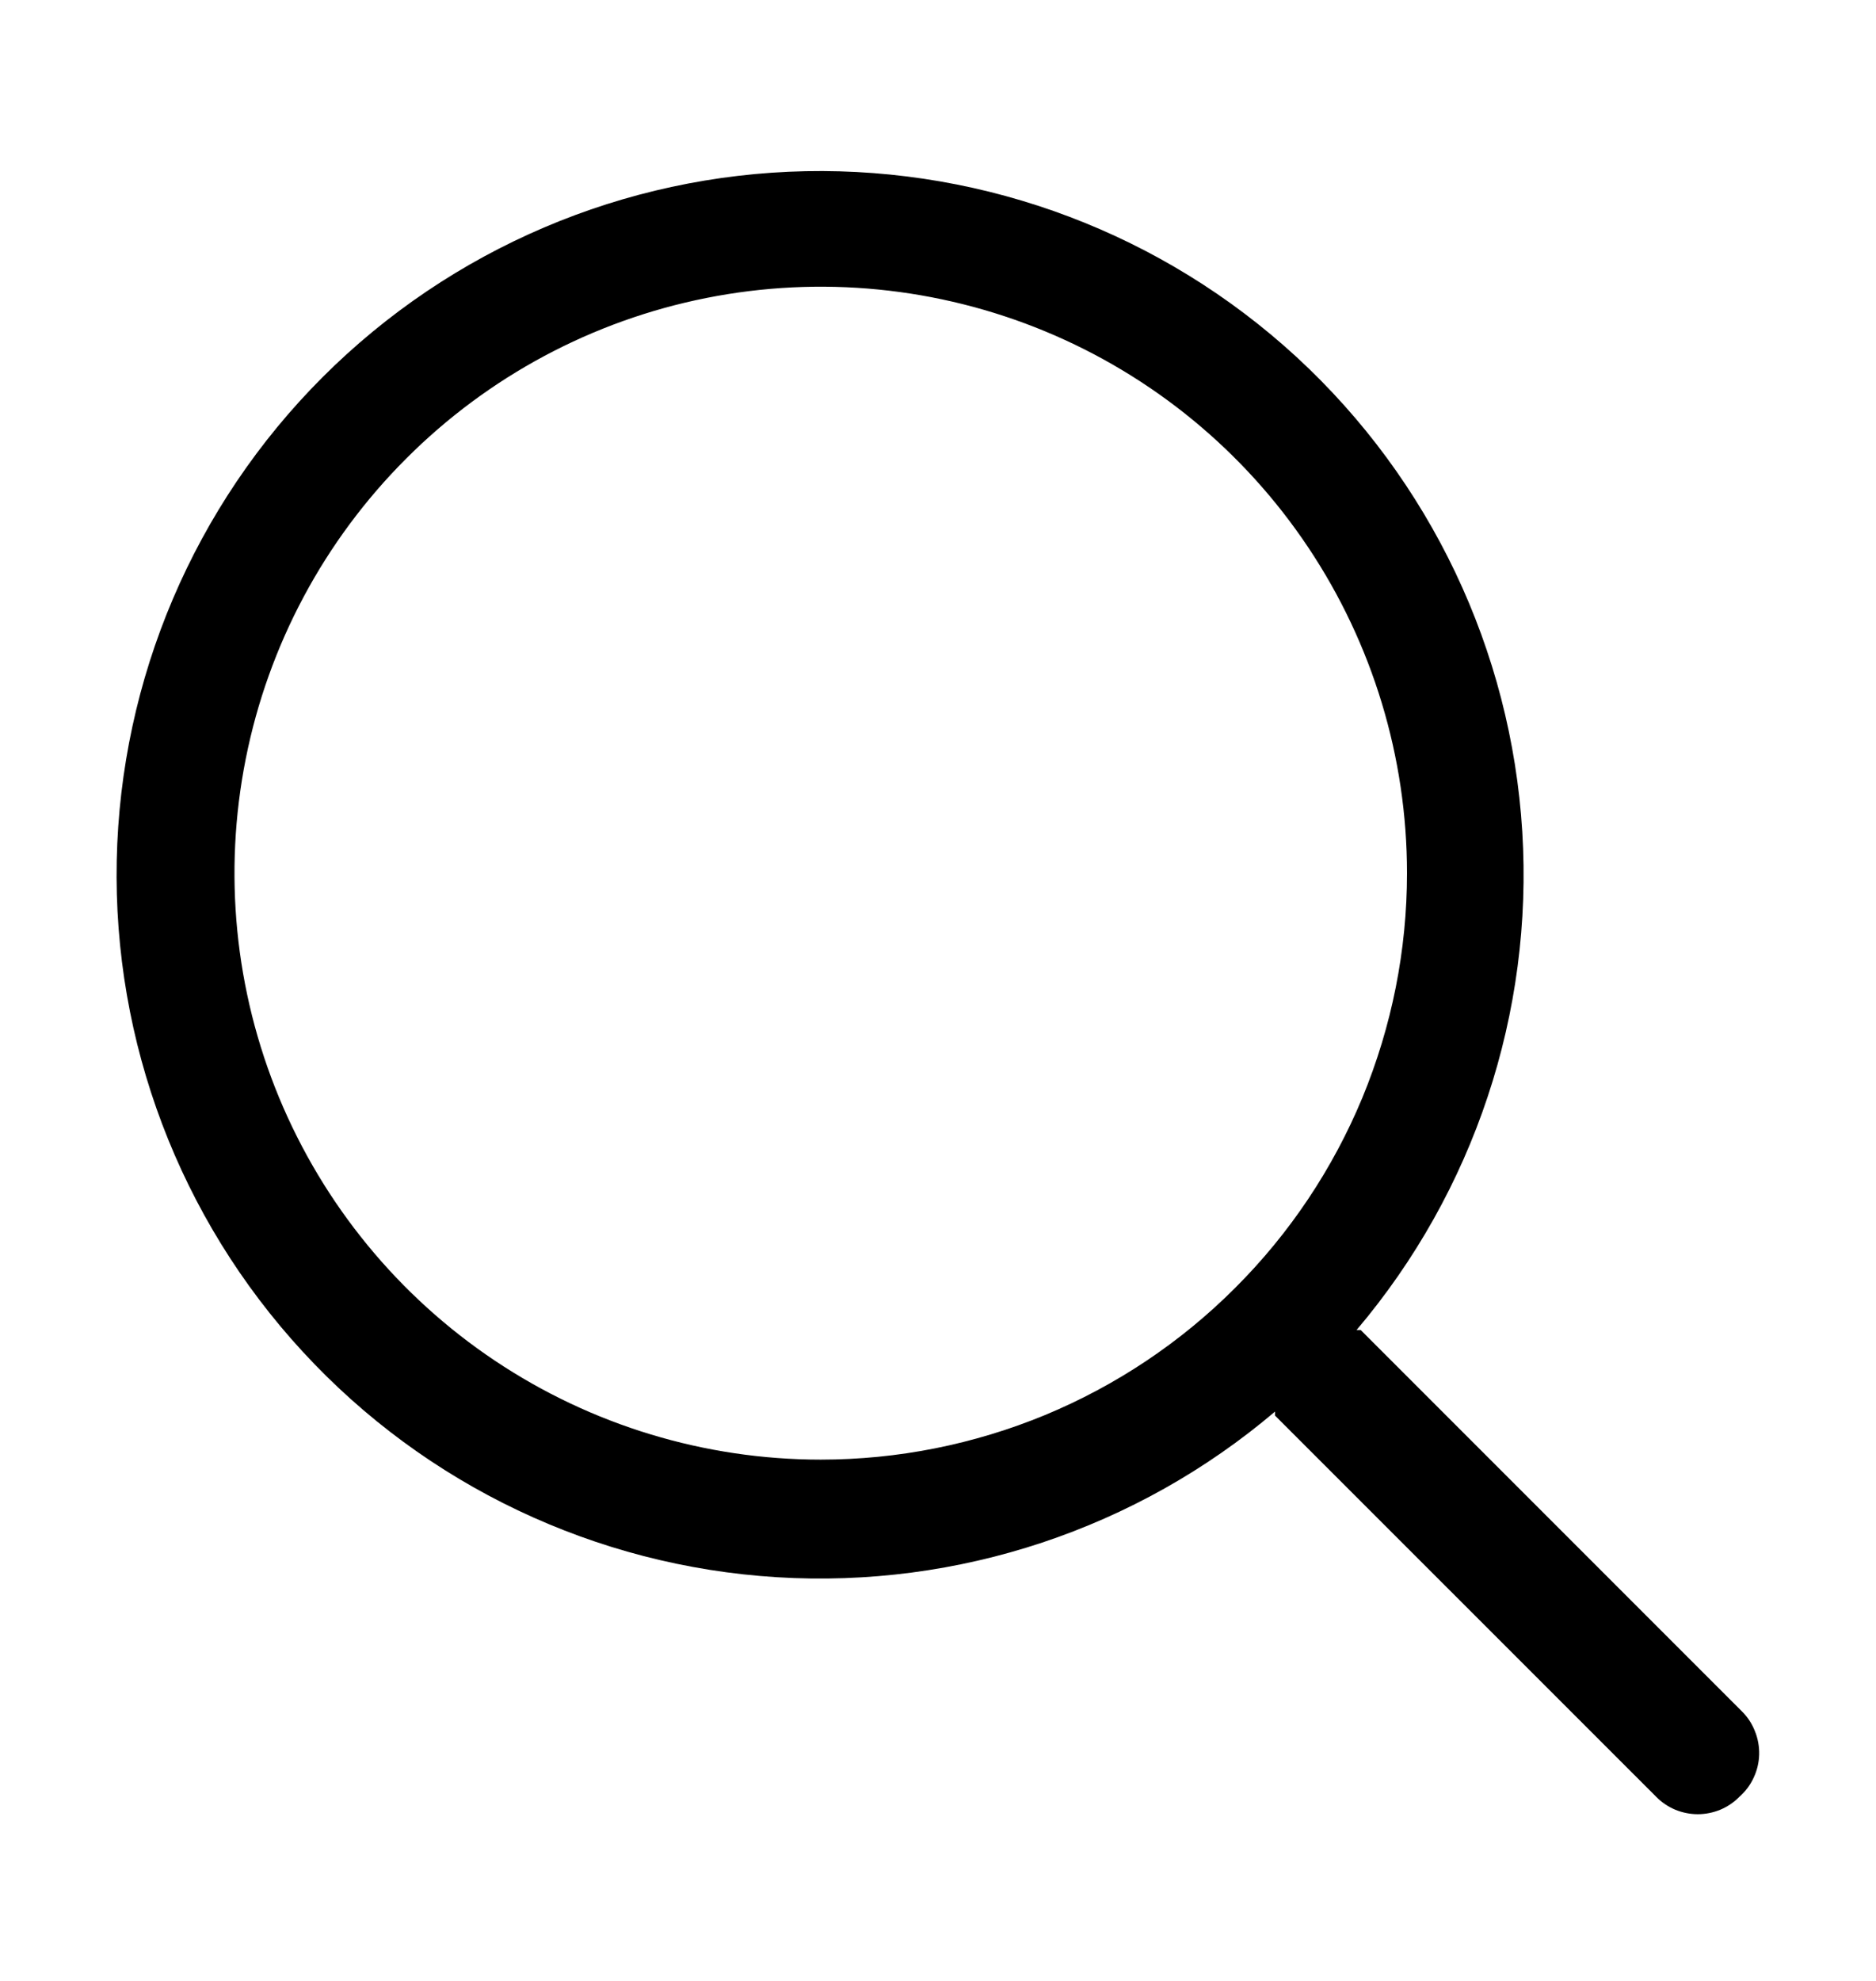 <svg width="18" height="19" viewBox="0 0 18 19" fill="none" xmlns="http://www.w3.org/2000/svg">
<path d="M16.712 16.413L13.056 12.757H13.016C14.143 11.428 14.713 9.715 14.606 7.976C14.499 6.237 13.723 4.607 12.442 3.426C11.16 2.246 9.472 1.607 7.73 1.642C5.988 1.678 4.327 2.386 3.095 3.618C1.863 4.85 1.156 6.511 1.12 8.253C1.084 9.994 1.723 11.683 2.904 12.964C4.084 14.246 5.715 15.021 7.454 15.128C9.193 15.235 10.906 14.666 12.234 13.539C12.234 13.539 12.234 13.567 12.234 13.578L15.891 17.234C15.943 17.287 16.005 17.329 16.074 17.358C16.142 17.386 16.216 17.401 16.29 17.401C16.364 17.401 16.438 17.386 16.506 17.358C16.575 17.329 16.637 17.287 16.689 17.234C16.747 17.183 16.794 17.121 16.826 17.051C16.859 16.981 16.877 16.906 16.879 16.829C16.881 16.752 16.867 16.675 16.838 16.604C16.81 16.532 16.767 16.467 16.712 16.413ZM7.875 14C6.763 14 5.675 13.67 4.75 13.052C3.825 12.434 3.104 11.555 2.678 10.528C2.252 9.5 2.141 8.369 2.358 7.278C2.575 6.186 3.111 5.184 3.898 4.398C4.684 3.611 5.686 3.075 6.778 2.858C7.869 2.641 9 2.752 10.028 3.178C11.056 3.604 11.934 4.325 12.552 5.25C13.17 6.175 13.5 7.262 13.5 8.375C13.5 9.114 13.354 9.845 13.072 10.528C12.789 11.21 12.375 11.83 11.852 12.352C11.33 12.875 10.71 13.289 10.028 13.572C9.345 13.854 8.614 14 7.875 14Z" fill="black"/>
</svg>

